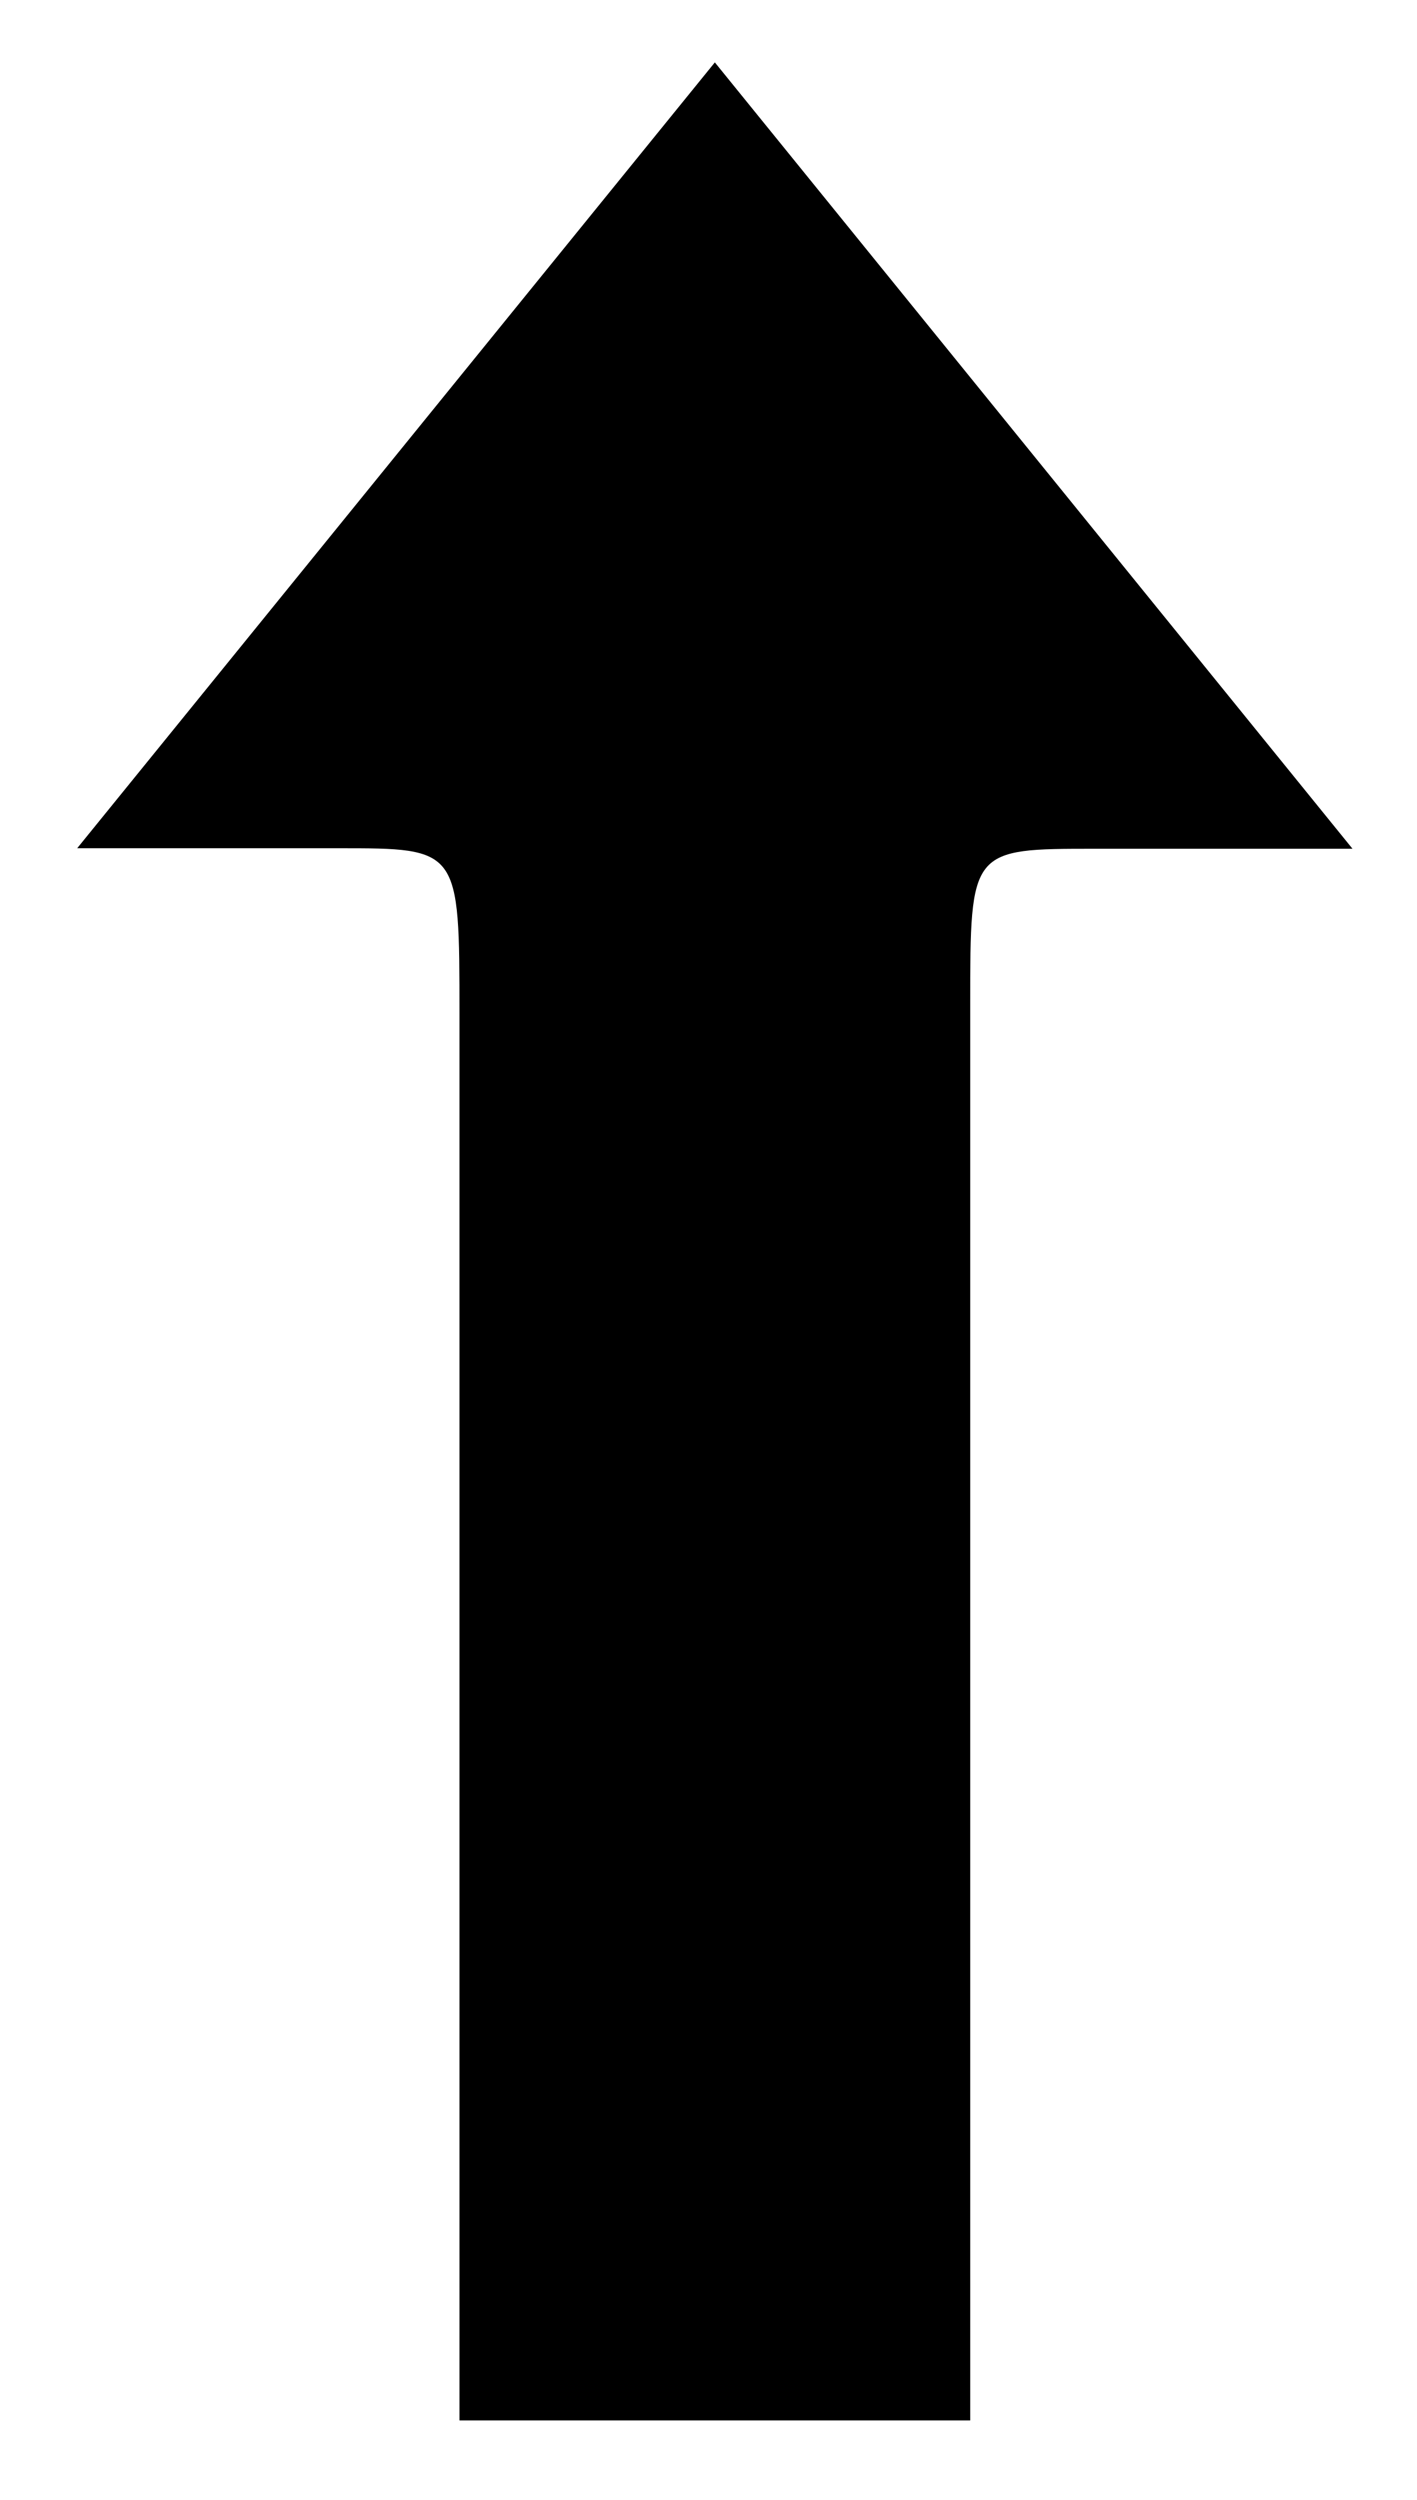 <svg xmlns="http://www.w3.org/2000/svg" width="2.68mm" height="4.727mm" viewBox="0 0 2.68 4.727"><path d="M 1.352,0.118 0.146,1.604 h 0.494 c 0.229,0 0.229,0 0.229,0.314 V 4.577 H 1.835 V 1.9 c 0,-0.295 0,-0.295 0.237,-0.295 h 0.486 z" id="path1084"/></svg>